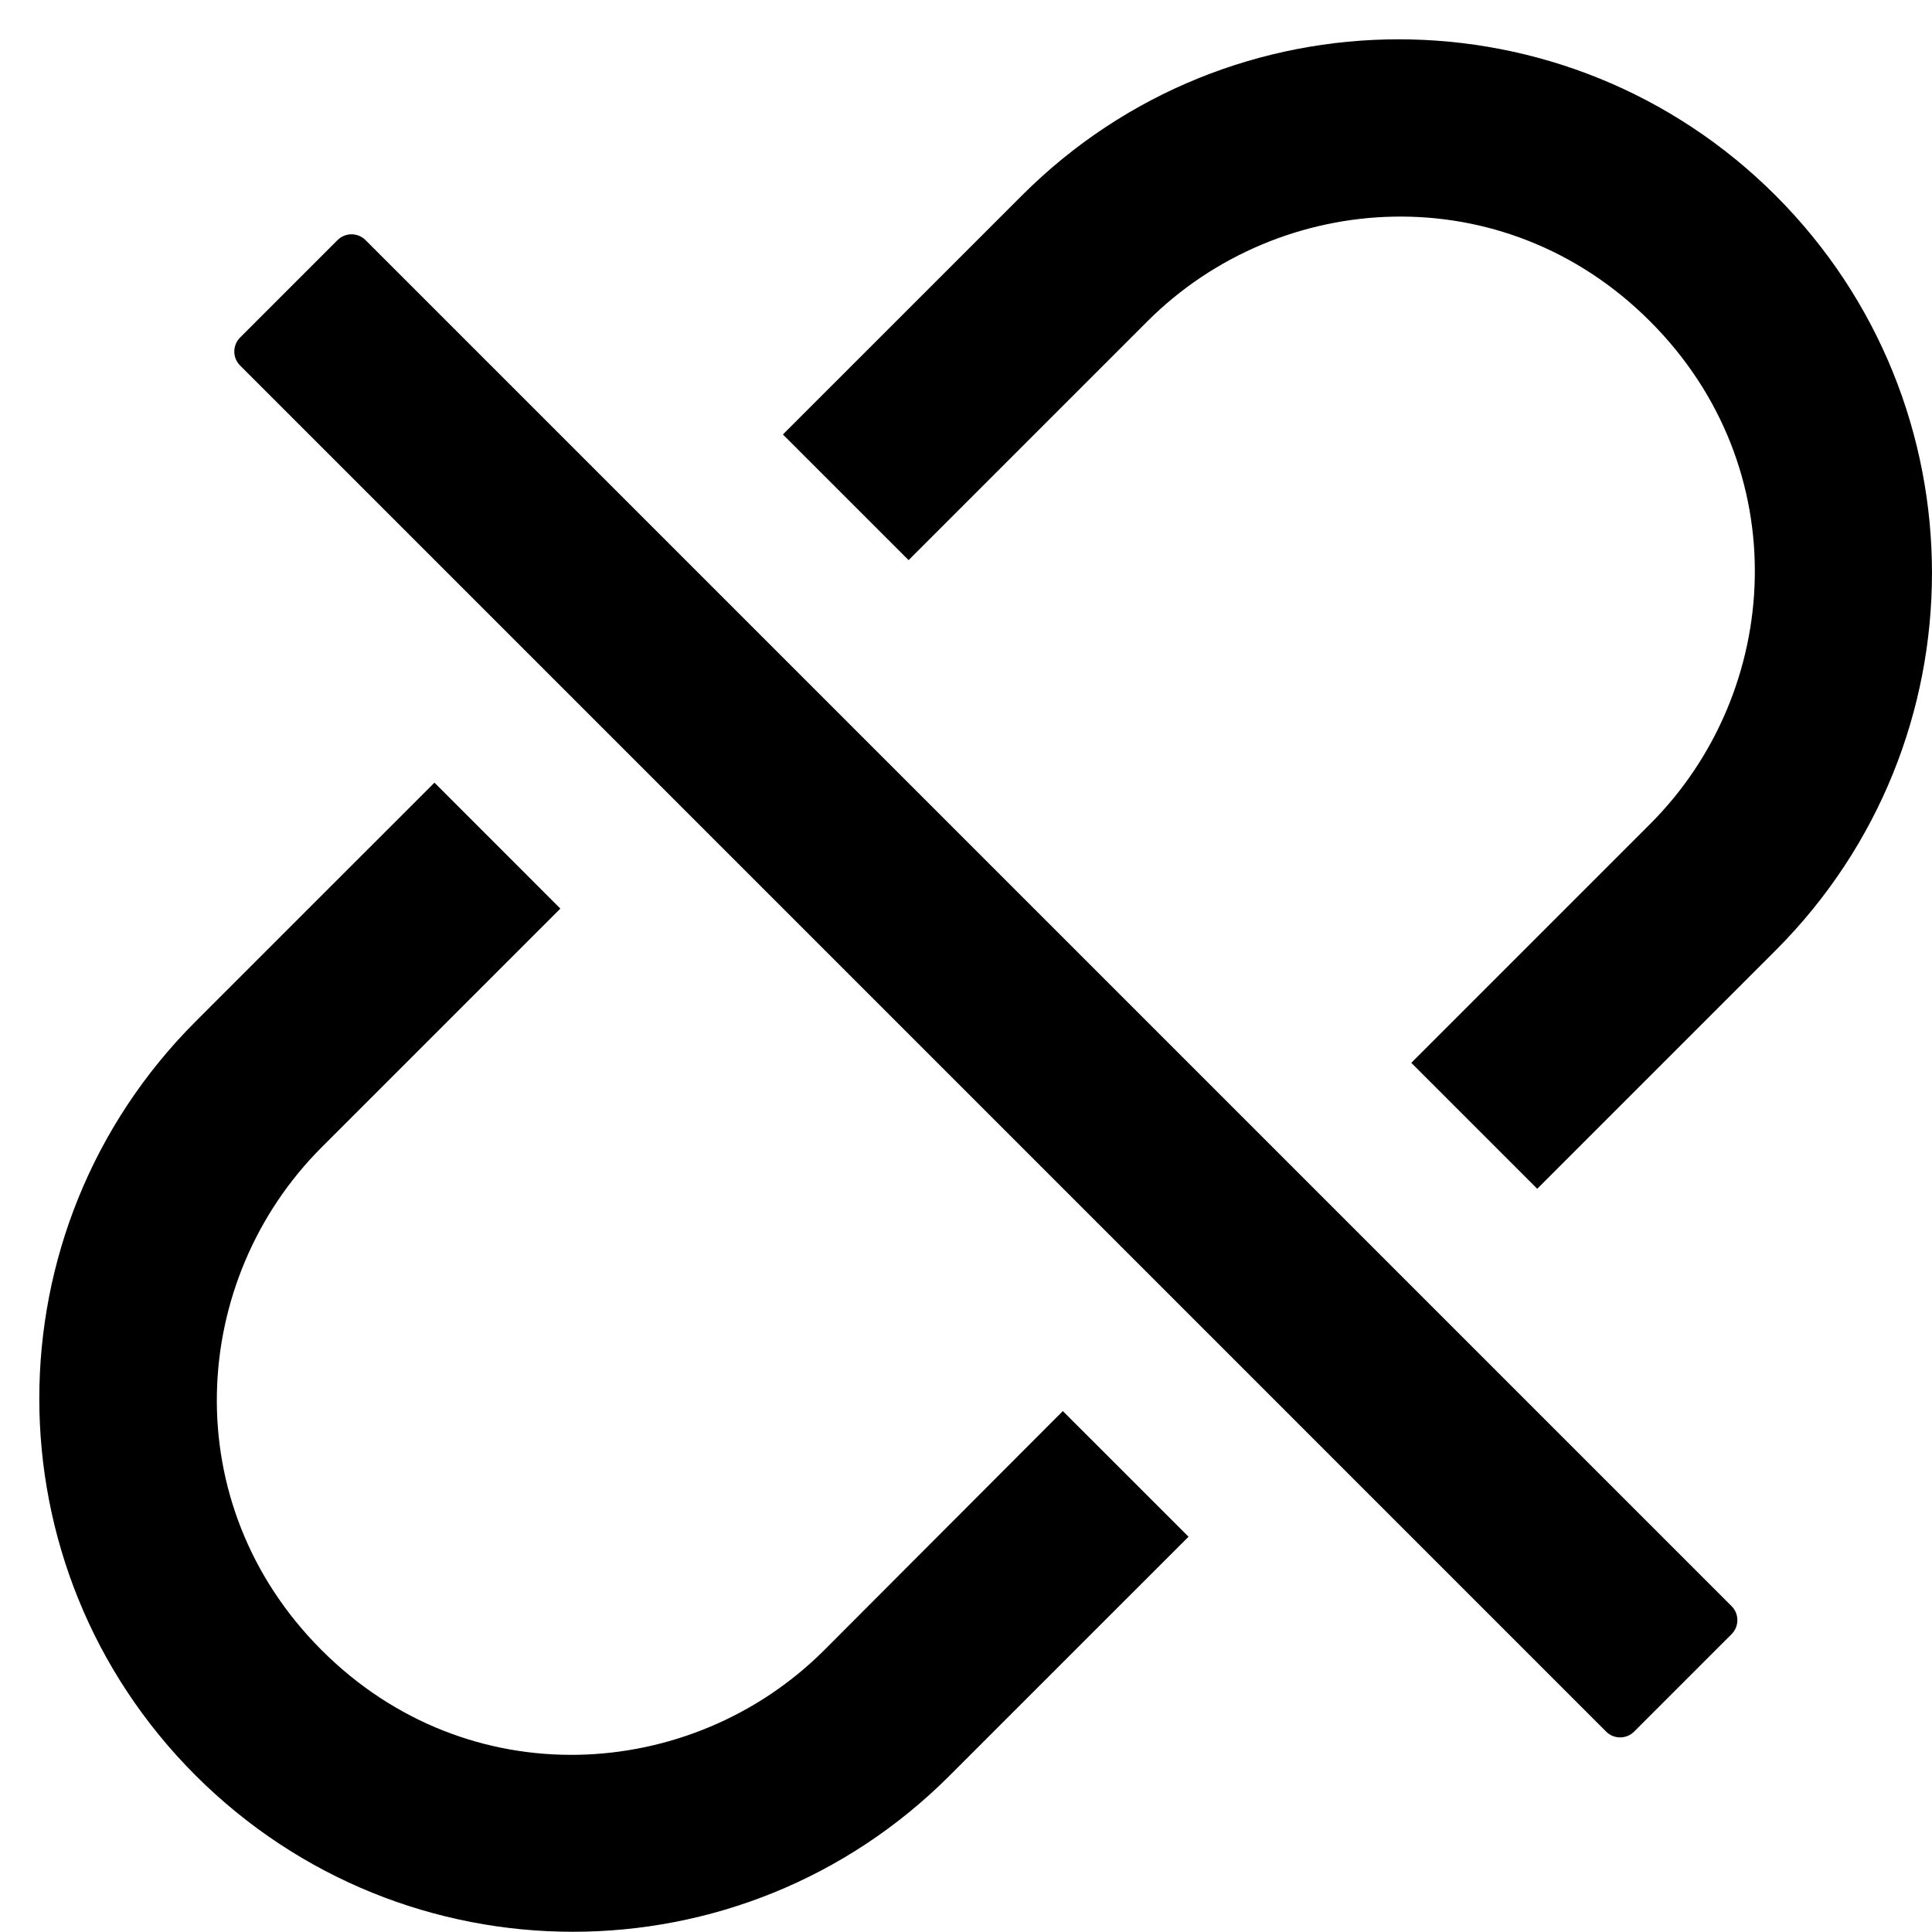 ﻿<?xml version="1.0" encoding="utf-8"?>
<svg version="1.1" xmlns:xlink="http://www.w3.org/1999/xlink" width="49px" height="49px" xmlns="http://www.w3.org/2000/svg">
  <defs>
    <pattern id="BGPattern" patternUnits="userSpaceOnUse" alignment="0 0" imageRepeat="None" />
    <mask fill="white" id="Clip2517">
      <path d="M 45.044 24.094  C 50.319 18.806  50.319 10.25  45.038 4.963  C 39.75 -0.325  31.194 -0.325  25.913 4.963  L 19.856 11.019  L 23.044 14.206  L 29.1 8.15  C 32.462 4.788  38.138 4.431  41.85 8.15  C 45.569 11.869  45.212 17.538  41.85 20.9  L 35.794 26.956  L 38.988 30.15  L 45.044 24.094  Z M 26.956 35.788  L 20.906 41.85  C 17.544 45.212  11.869 45.569  8.156 41.85  C 4.438 38.131  4.794 32.463  8.156 29.1  L 14.212 23.044  L 11.019 19.85  L 4.962 25.906  C -0.325 31.194  -0.325 39.75  4.962 45.031  C 10.25 50.312  18.806 50.319  24.087 45.031  L 30.144 38.975  L 26.956 35.788  Z M 43.919 40.738  L 9.269 6.088  C 9.073 5.894  8.758 5.894  8.562 6.088  L 6.088 8.562  C 5.894 8.758  5.894 9.073  6.088 9.269  L 40.737 43.919  C 40.931 44.113  41.25 44.113  41.444 43.919  L 43.919 41.444  C 44.112 41.25  44.112 40.931  43.919 40.738  Z " fill-rule="evenodd" />
    </mask>
  </defs>
  <g>
    <path d="M 45.044 24.094  C 50.319 18.806  50.319 10.25  45.038 4.963  C 39.75 -0.325  31.194 -0.325  25.913 4.963  L 19.856 11.019  L 23.044 14.206  L 29.1 8.15  C 32.462 4.788  38.138 4.431  41.85 8.15  C 45.569 11.869  45.212 17.538  41.85 20.9  L 35.794 26.956  L 38.988 30.15  L 45.044 24.094  Z M 26.956 35.788  L 20.906 41.85  C 17.544 45.212  11.869 45.569  8.156 41.85  C 4.438 38.131  4.794 32.463  8.156 29.1  L 14.212 23.044  L 11.019 19.85  L 4.962 25.906  C -0.325 31.194  -0.325 39.75  4.962 45.031  C 10.25 50.312  18.806 50.319  24.087 45.031  L 30.144 38.975  L 26.956 35.788  Z M 43.919 40.738  L 9.269 6.088  C 9.073 5.894  8.758 5.894  8.562 6.088  L 6.088 8.562  C 5.894 8.758  5.894 9.073  6.088 9.269  L 40.737 43.919  C 40.931 44.113  41.25 44.113  41.444 43.919  L 43.919 41.444  C 44.112 41.25  44.112 40.931  43.919 40.738  Z " fill-rule="nonzero" fill="rgba(0, 0, 0, 1)" stroke="none" class="fill" />
    <path d="M 45.044 24.094  C 50.319 18.806  50.319 10.25  45.038 4.963  C 39.75 -0.325  31.194 -0.325  25.913 4.963  L 19.856 11.019  L 23.044 14.206  L 29.1 8.15  C 32.462 4.788  38.138 4.431  41.85 8.15  C 45.569 11.869  45.212 17.538  41.85 20.9  L 35.794 26.956  L 38.988 30.15  L 45.044 24.094  Z " stroke-width="0" stroke-dasharray="0" stroke="rgba(255, 255, 255, 0)" fill="none" class="stroke" mask="url(#Clip2517)" />
    <path d="M 26.956 35.788  L 20.906 41.85  C 17.544 45.212  11.869 45.569  8.156 41.85  C 4.438 38.131  4.794 32.463  8.156 29.1  L 14.212 23.044  L 11.019 19.85  L 4.962 25.906  C -0.325 31.194  -0.325 39.75  4.962 45.031  C 10.25 50.312  18.806 50.319  24.087 45.031  L 30.144 38.975  L 26.956 35.788  Z " stroke-width="0" stroke-dasharray="0" stroke="rgba(255, 255, 255, 0)" fill="none" class="stroke" mask="url(#Clip2517)" />
    <path d="M 43.919 40.738  L 9.269 6.088  C 9.073 5.894  8.758 5.894  8.562 6.088  L 6.088 8.562  C 5.894 8.758  5.894 9.073  6.088 9.269  L 40.737 43.919  C 40.931 44.113  41.25 44.113  41.444 43.919  L 43.919 41.444  C 44.112 41.25  44.112 40.931  43.919 40.738  Z " stroke-width="0" stroke-dasharray="0" stroke="rgba(255, 255, 255, 0)" fill="none" class="stroke" mask="url(#Clip2517)" />
  </g>
</svg>